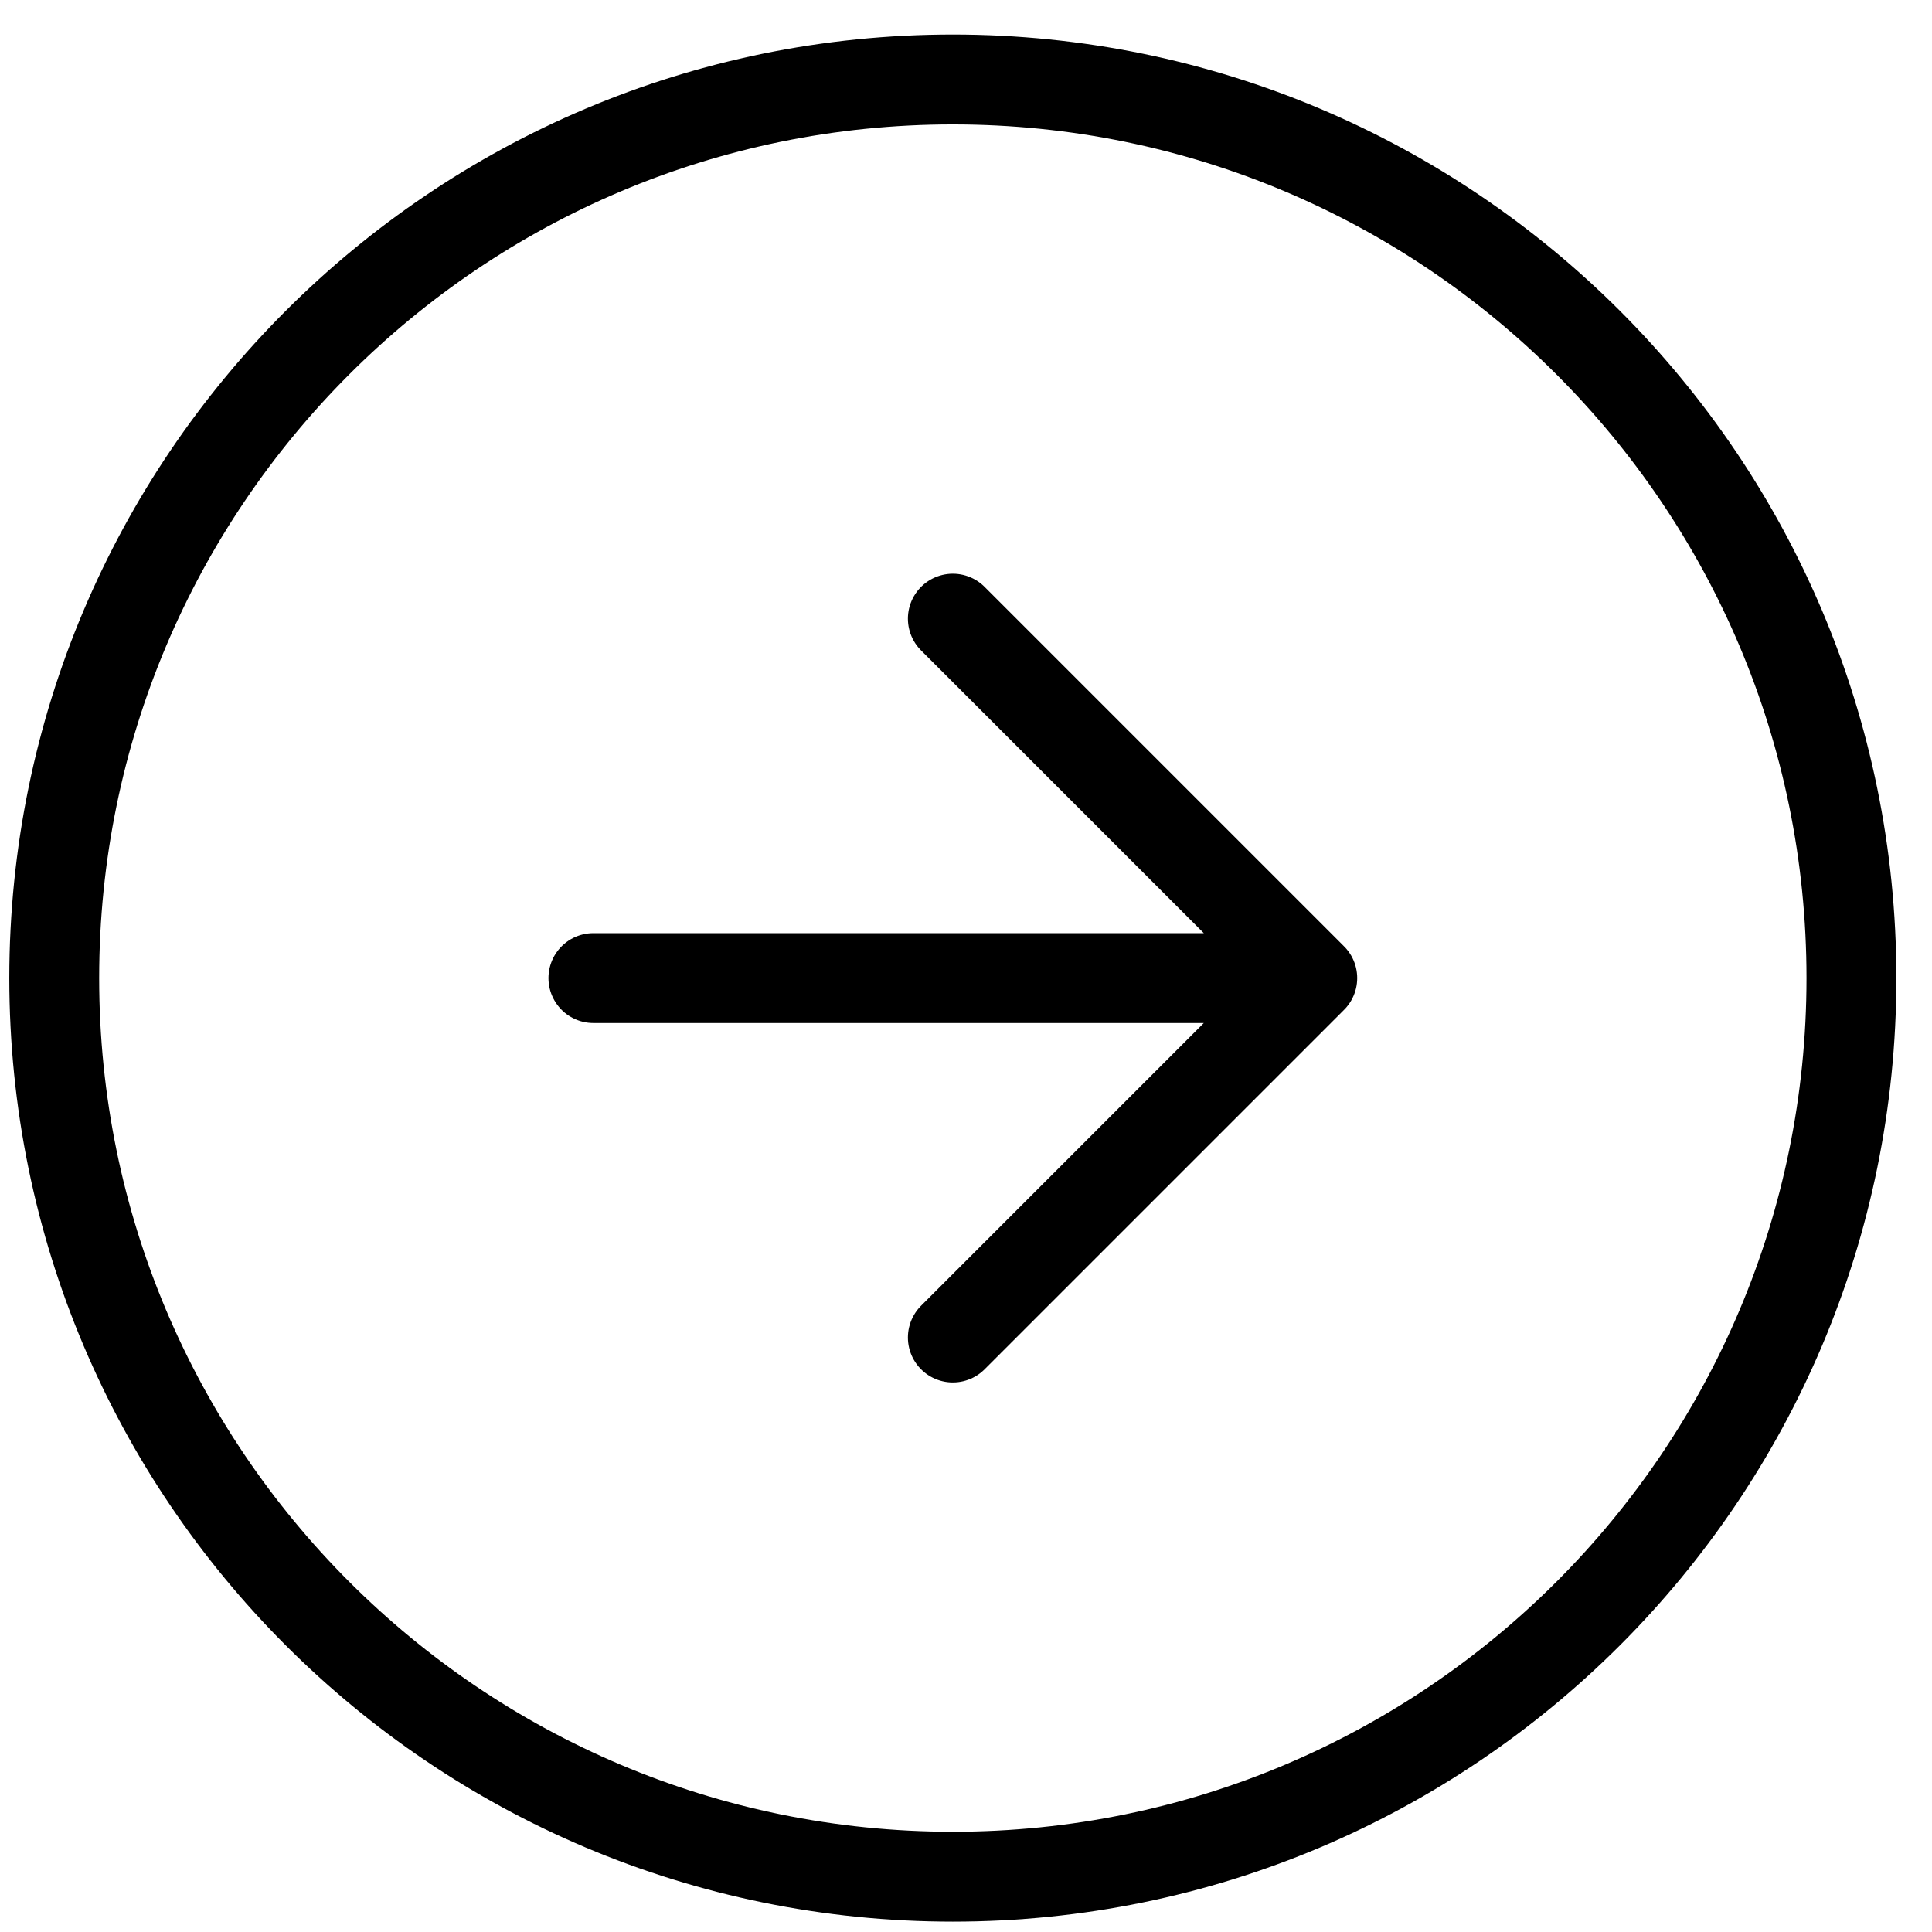 <svg width="43" height="43" viewBox="0 0 43 43" fill="none" xmlns="http://www.w3.org/2000/svg">
    <path d="M21.207 29.769L29.207 21.769M29.207 21.769L21.207 13.769M29.207 21.769H13.207M41.207 21.769C41.207 32.815 32.253 41.769 21.207 41.769C10.161 41.769 1.207 32.815 1.207 21.769C1.207 10.724 10.161 1.769 21.207 1.769C32.253 1.769 41.207 10.724 41.207 21.769Z" stroke="currentColor" stroke-width="2" stroke-linecap="round" stroke-linejoin="round"/>
</svg>